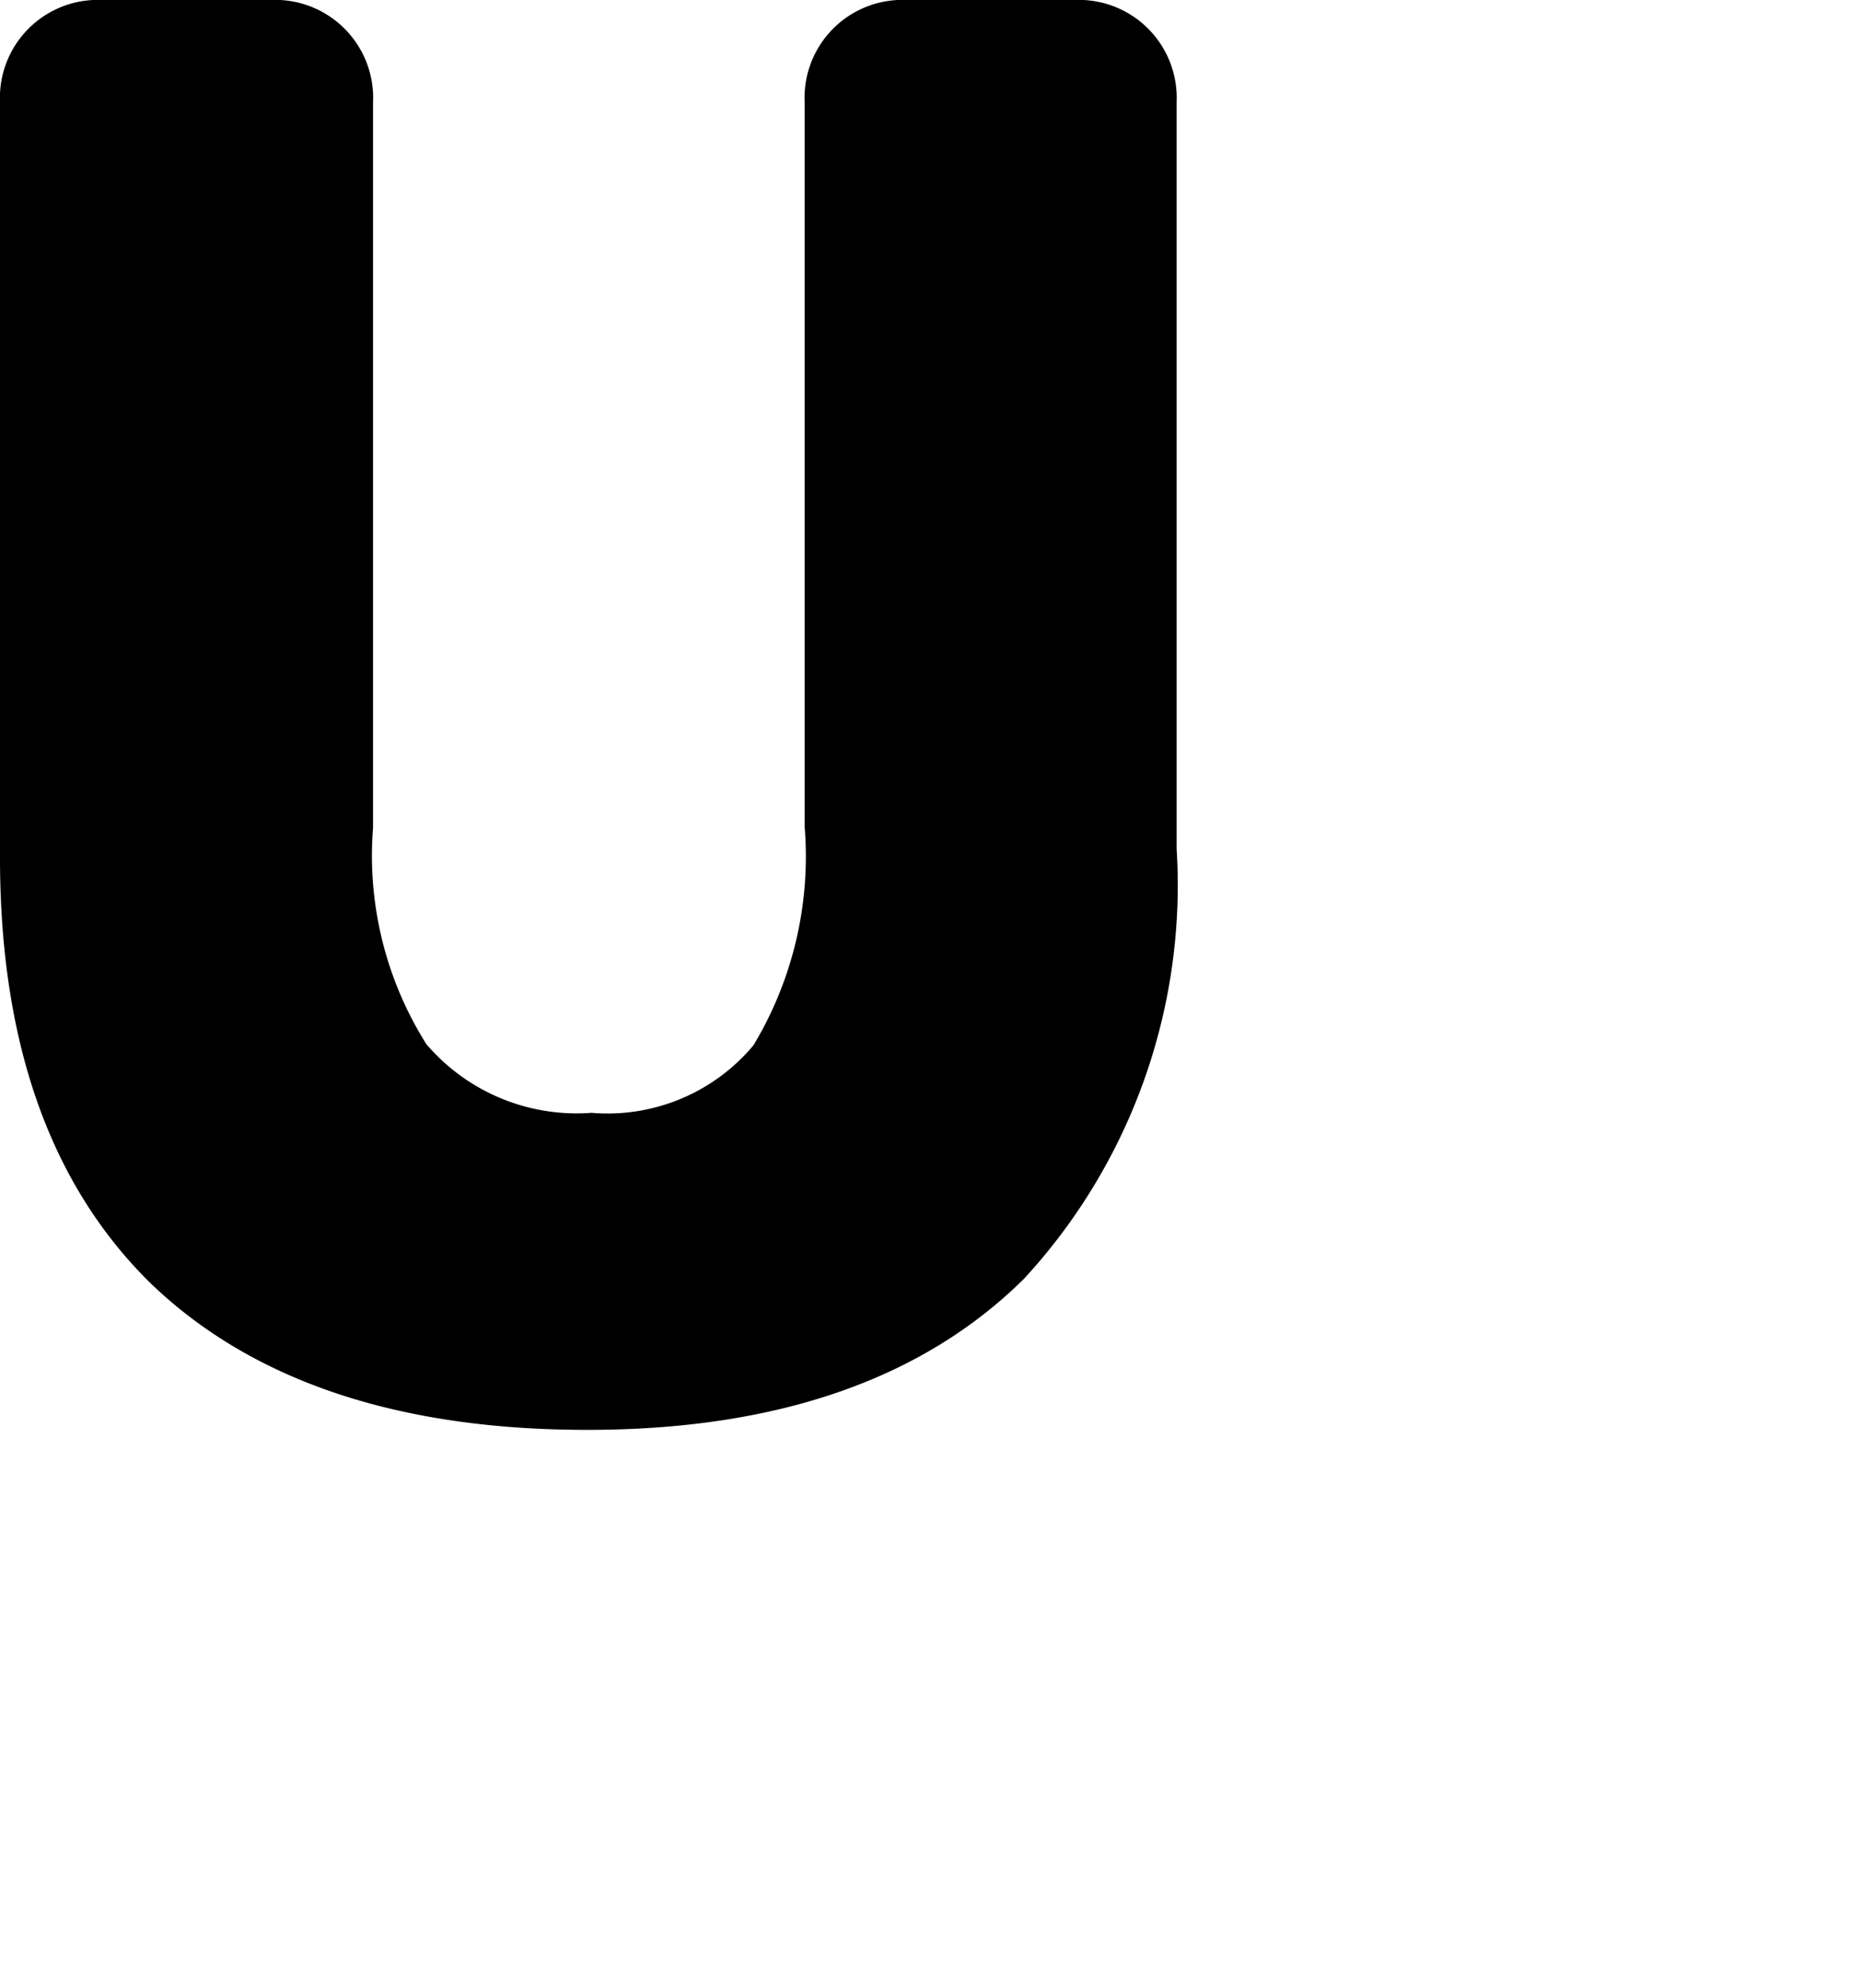 <svg xmlns="http://www.w3.org/2000/svg" viewBox="0 0 29.667 31.69" className="w-5 fill-white">
    <path d="M12.827,1.628A1.561,1.561,0,0,1,14.31,0h2.964a1.561,1.561,0,0,1,1.483,1.628v11.9a9.252,9.252,0,0,1-2.432,6.852q-2.432,2.409-6.963,2.409T2.4,20.452Q0,18.094,0,13.669V1.628A1.561,1.561,0,0,1,1.483,0h2.98A1.561,1.561,0,0,1,5.947,1.628V13.191a5.635,5.635,0,0,0,.85,3.451,3.153,3.153,0,0,0,2.632,1.094,3.032,3.032,0,0,0,2.582-1.076,5.836,5.836,0,0,0,.816-3.486Z"></path>
    <path d="M75.207,20.857a1.561,1.561,0,0,1-1.483,1.628h-2.98a1.561,1.561,0,0,1-1.483-1.628V1.628A1.561,1.561,0,0,1,70.743,0h2.98a1.561,1.561,0,0,1,1.483,1.628Z"></path>
    <path d="M0,80.018A1.561,1.561,0,0,1,1.483,78.39h26.7a1.561,1.561,0,0,1,1.483,1.628v2.006a1.561,1.561,0,0,1-1.483,1.628H1.483A1.561,1.561,0,0,1,0,82.025Z"></path>
  </svg>